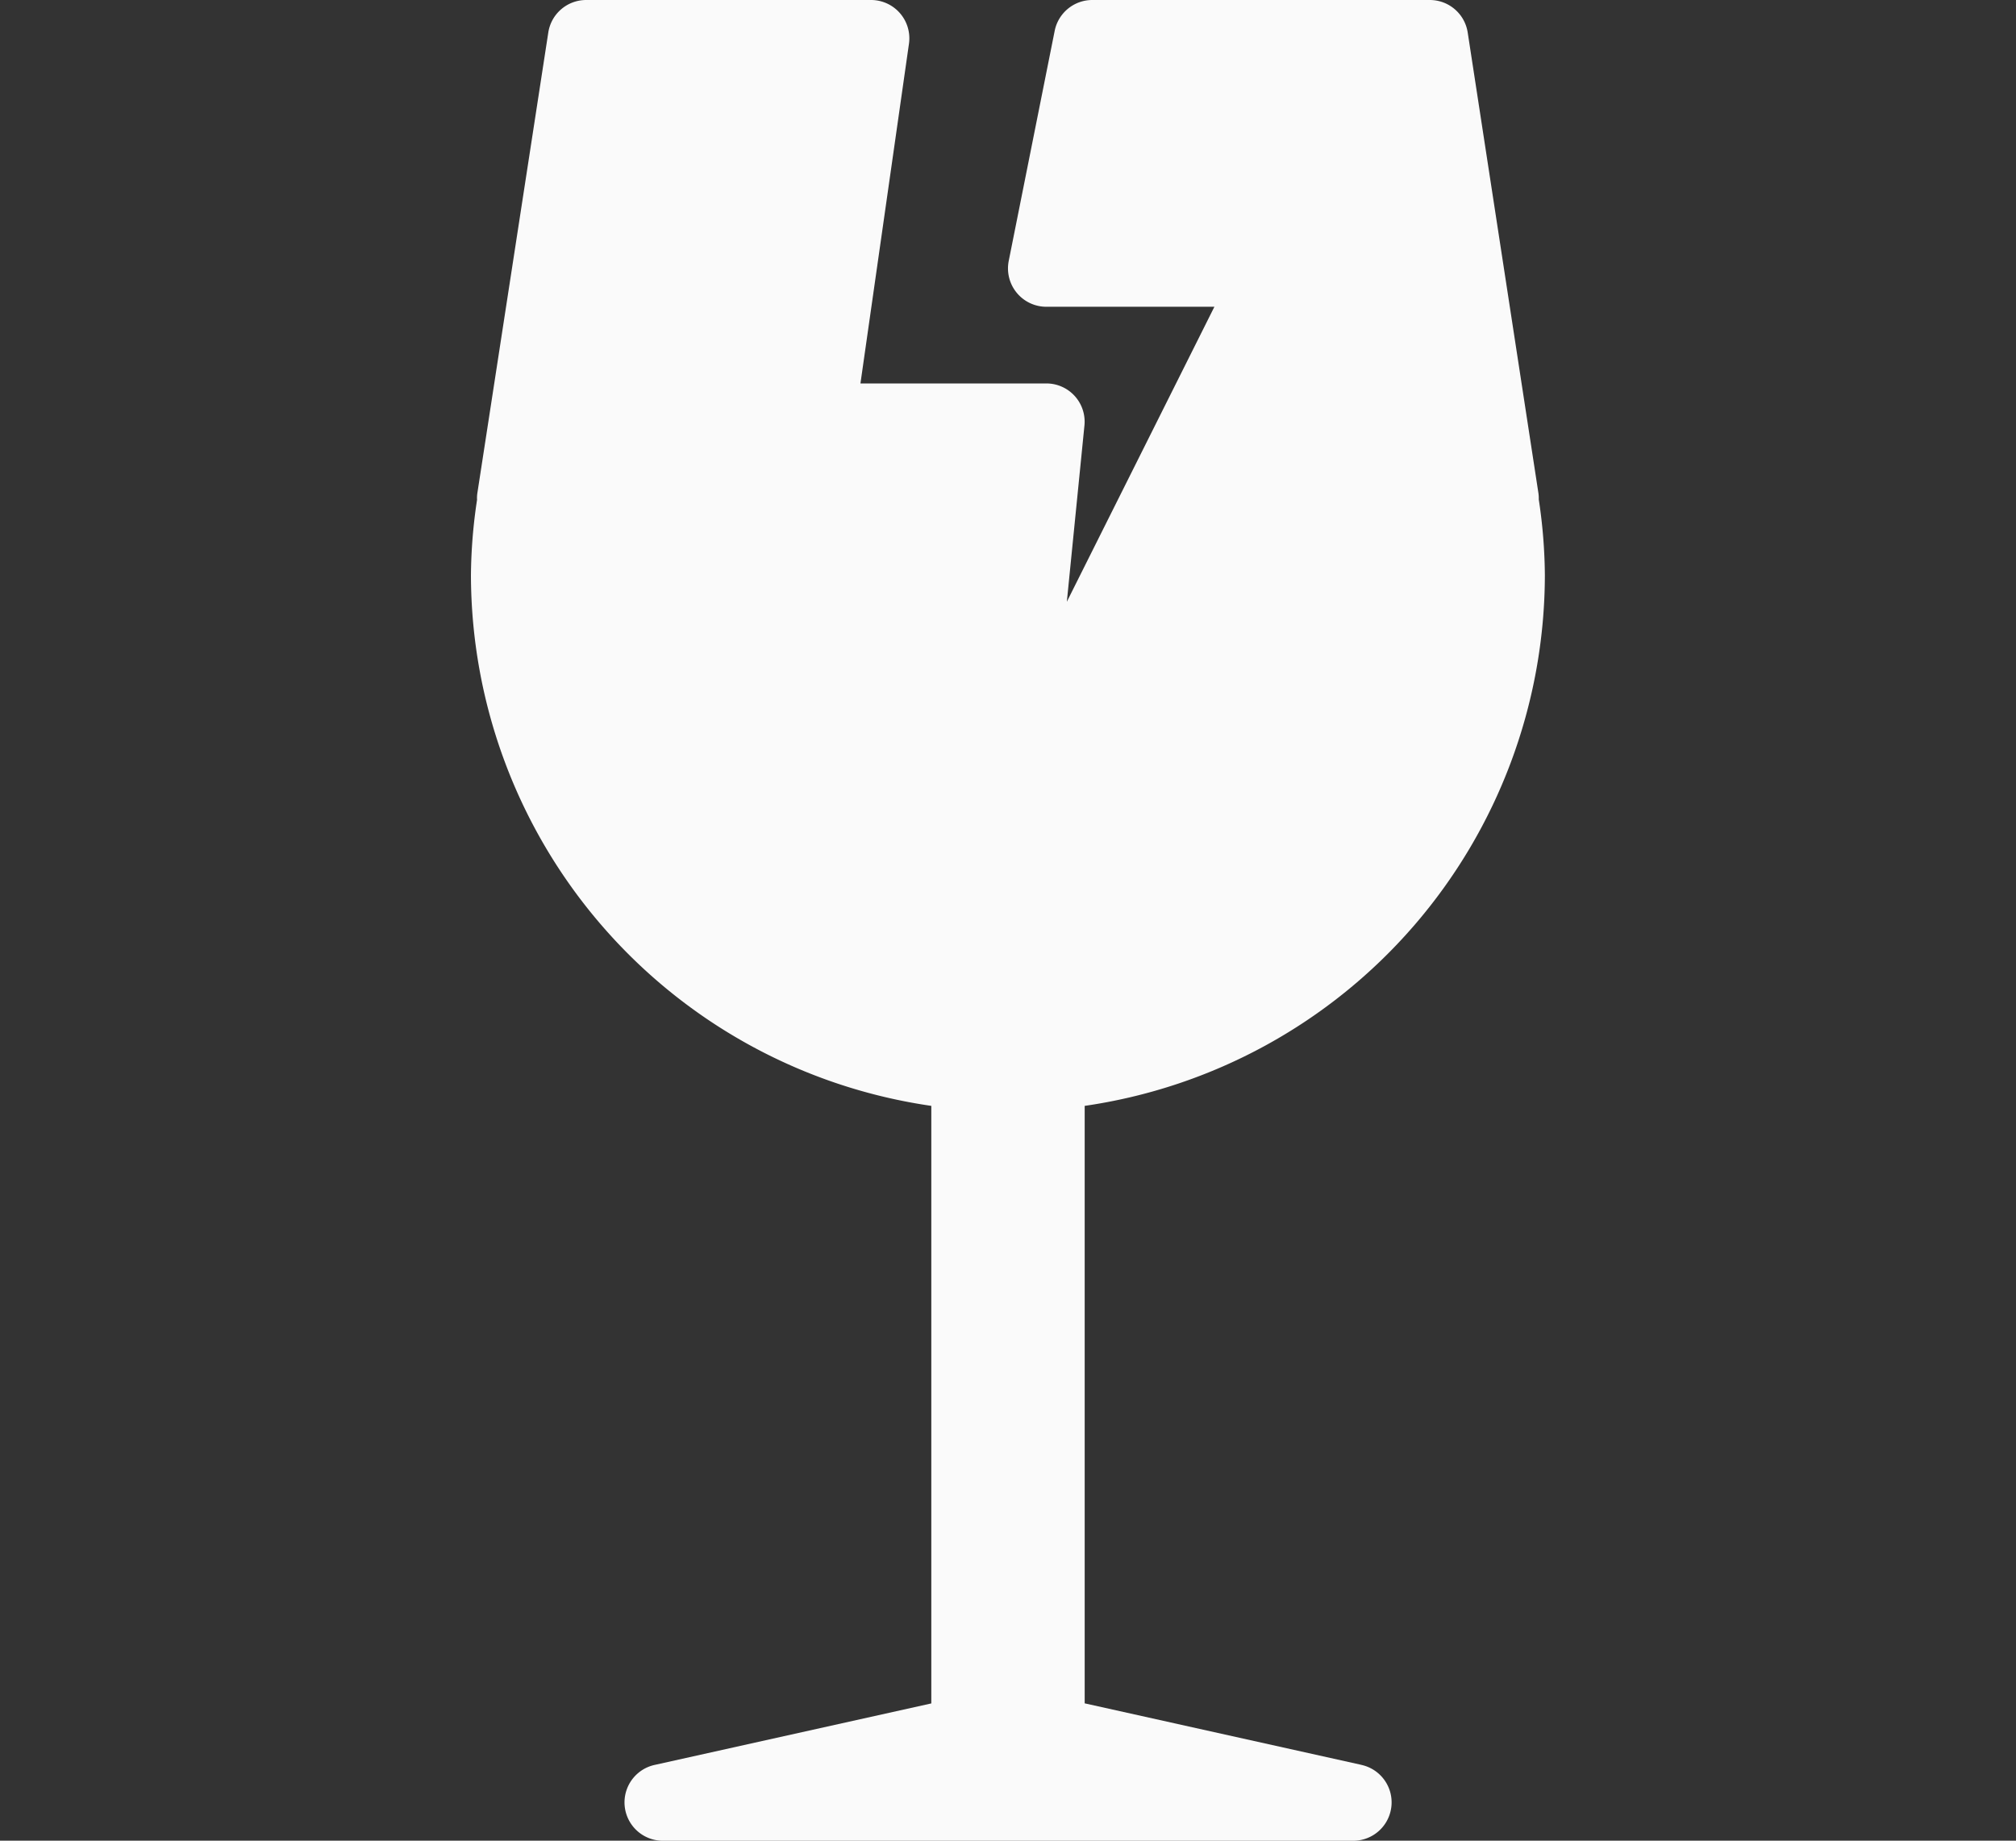 <svg xmlns="http://www.w3.org/2000/svg" xmlns:xlink="http://www.w3.org/1999/xlink" width="32.996" height="30.127" viewBox="0 0 32.996 30.127"><rect x="0" y="0" width="32.996" height="30.127" fill="#333333" stroke="none"/><defs><style>.a,.c{fill:#fafafa;}.a{stroke:#707070;}.b{clip-path:url(#a);}</style><clipPath id="a"><rect class="a" width="32.996" height="30.127"/></clipPath></defs><g class="b"><g transform="translate(7.711)"><g transform="translate(0)"><path class="c" d="M18.947,28.886l-4.53-1.007V18.1a8.793,8.793,0,0,0,7.532-8.687,8.616,8.616,0,0,0-.1-1.239.579.579,0,0,0-.007-.112L20.686.532A.627.627,0,0,0,20.066,0H14.542a.628.628,0,0,0-.615.5L13.174,4.27a.628.628,0,0,0,.615.751H16.54L14.125,9.849l.288-2.883a.626.626,0,0,0-.624-.69H10.747l.794-5.56A.627.627,0,0,0,10.92,0H6.258a.627.627,0,0,0-.62.532L4.478,8.064a.525.525,0,0,0-.006.116,8.568,8.568,0,0,0-.1,1.235A8.793,8.793,0,0,0,11.907,18.1V27.88l-4.53,1.007a.628.628,0,0,0,.136,1.241h11.3a.628.628,0,0,0,.136-1.241Z" transform="translate(-4.375)"/></g></g></g></svg>